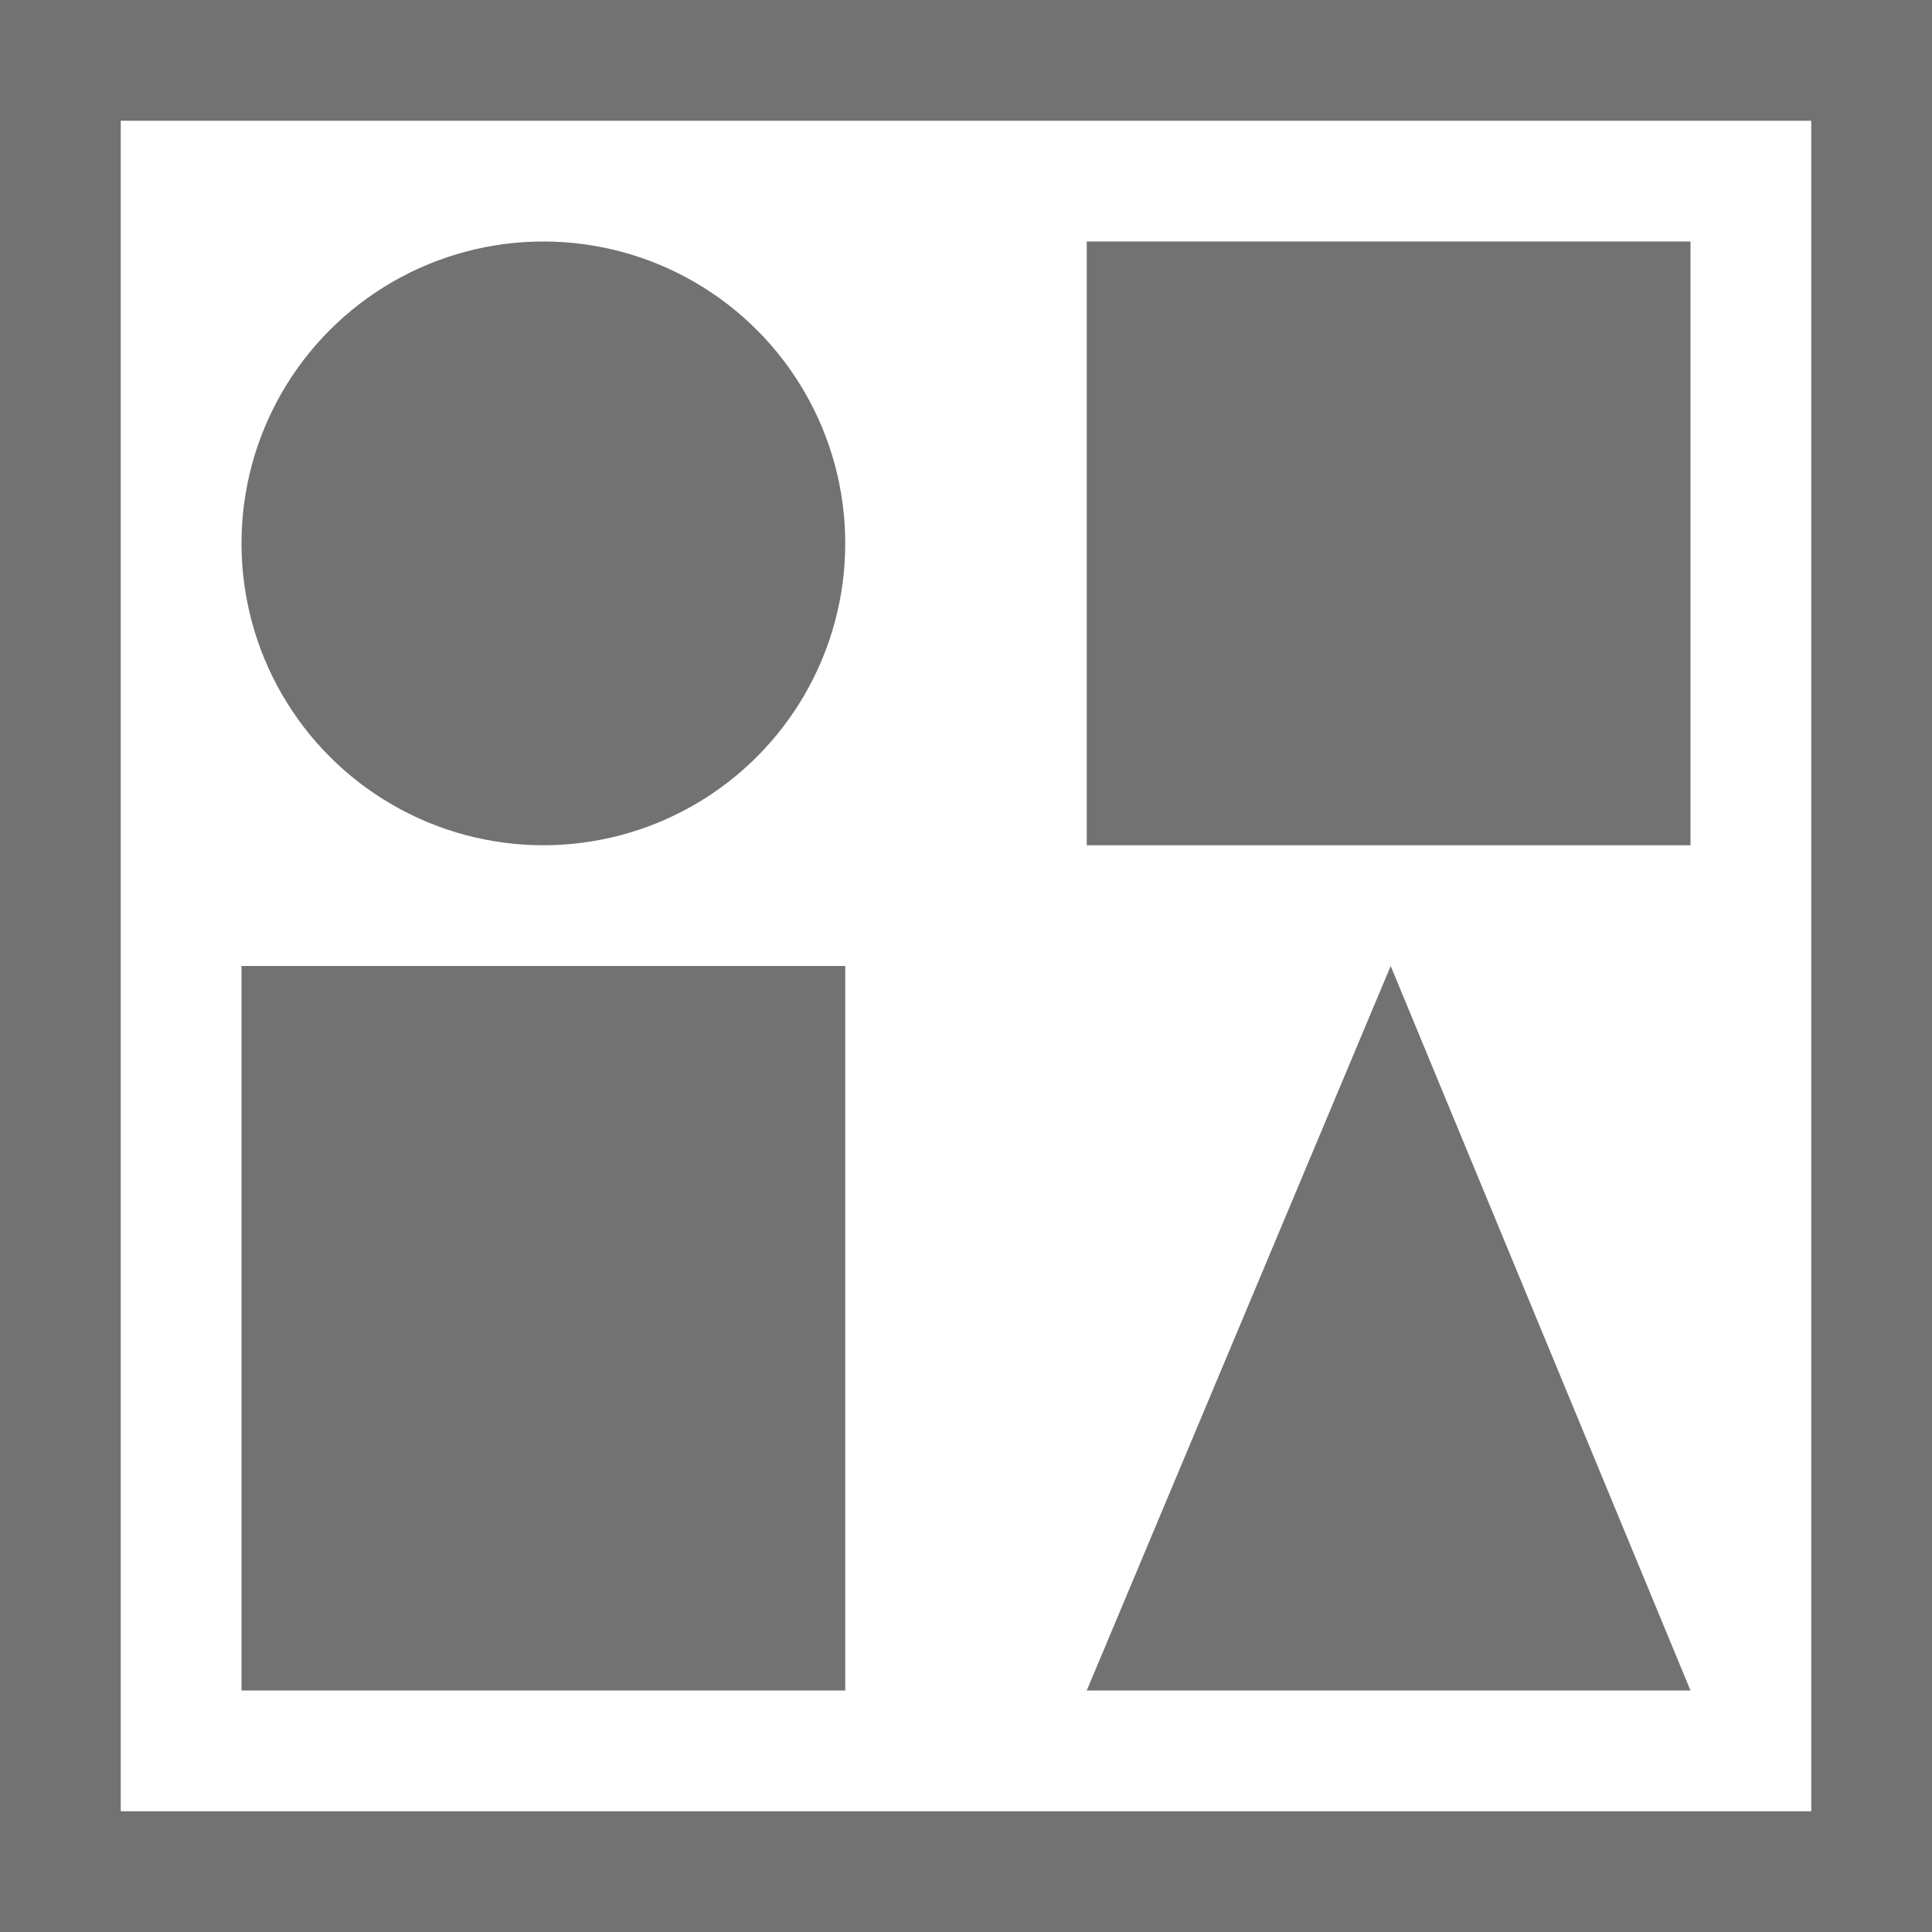 <svg width="16" height="16" version="1.1" viewBox="0 0 16 16" xmlns="http://www.w3.org/2000/svg">
<defs>
  <style id="current-color-scheme" type="text/css">.ColorScheme-Text { color:#727272; } .ColorScheme-Highlight { color:#5294e2; }</style>
 </defs>
 <rect x="9" y="2" width="5" height="5" style="fill:currentColor" class="ColorScheme-Text" stroke-width=".913"/>
 <circle cx="4.5" cy="4.5" r="2.5" style="fill:currentColor" class="ColorScheme-Text" stroke-width=".833"/>
 <rect x="2" y="8" width="5" height="6" style="fill:currentColor" class="ColorScheme-Text"/>
 <path d="m9 14 2.517-6 2.483 6z" style="fill:currentColor" class="ColorScheme-Text"/>
 <path d="m0 0v16h16v-16h-16zm1 1h14v14h-14v-14z" style="fill:currentColor" class="ColorScheme-Text"/>
</svg>
